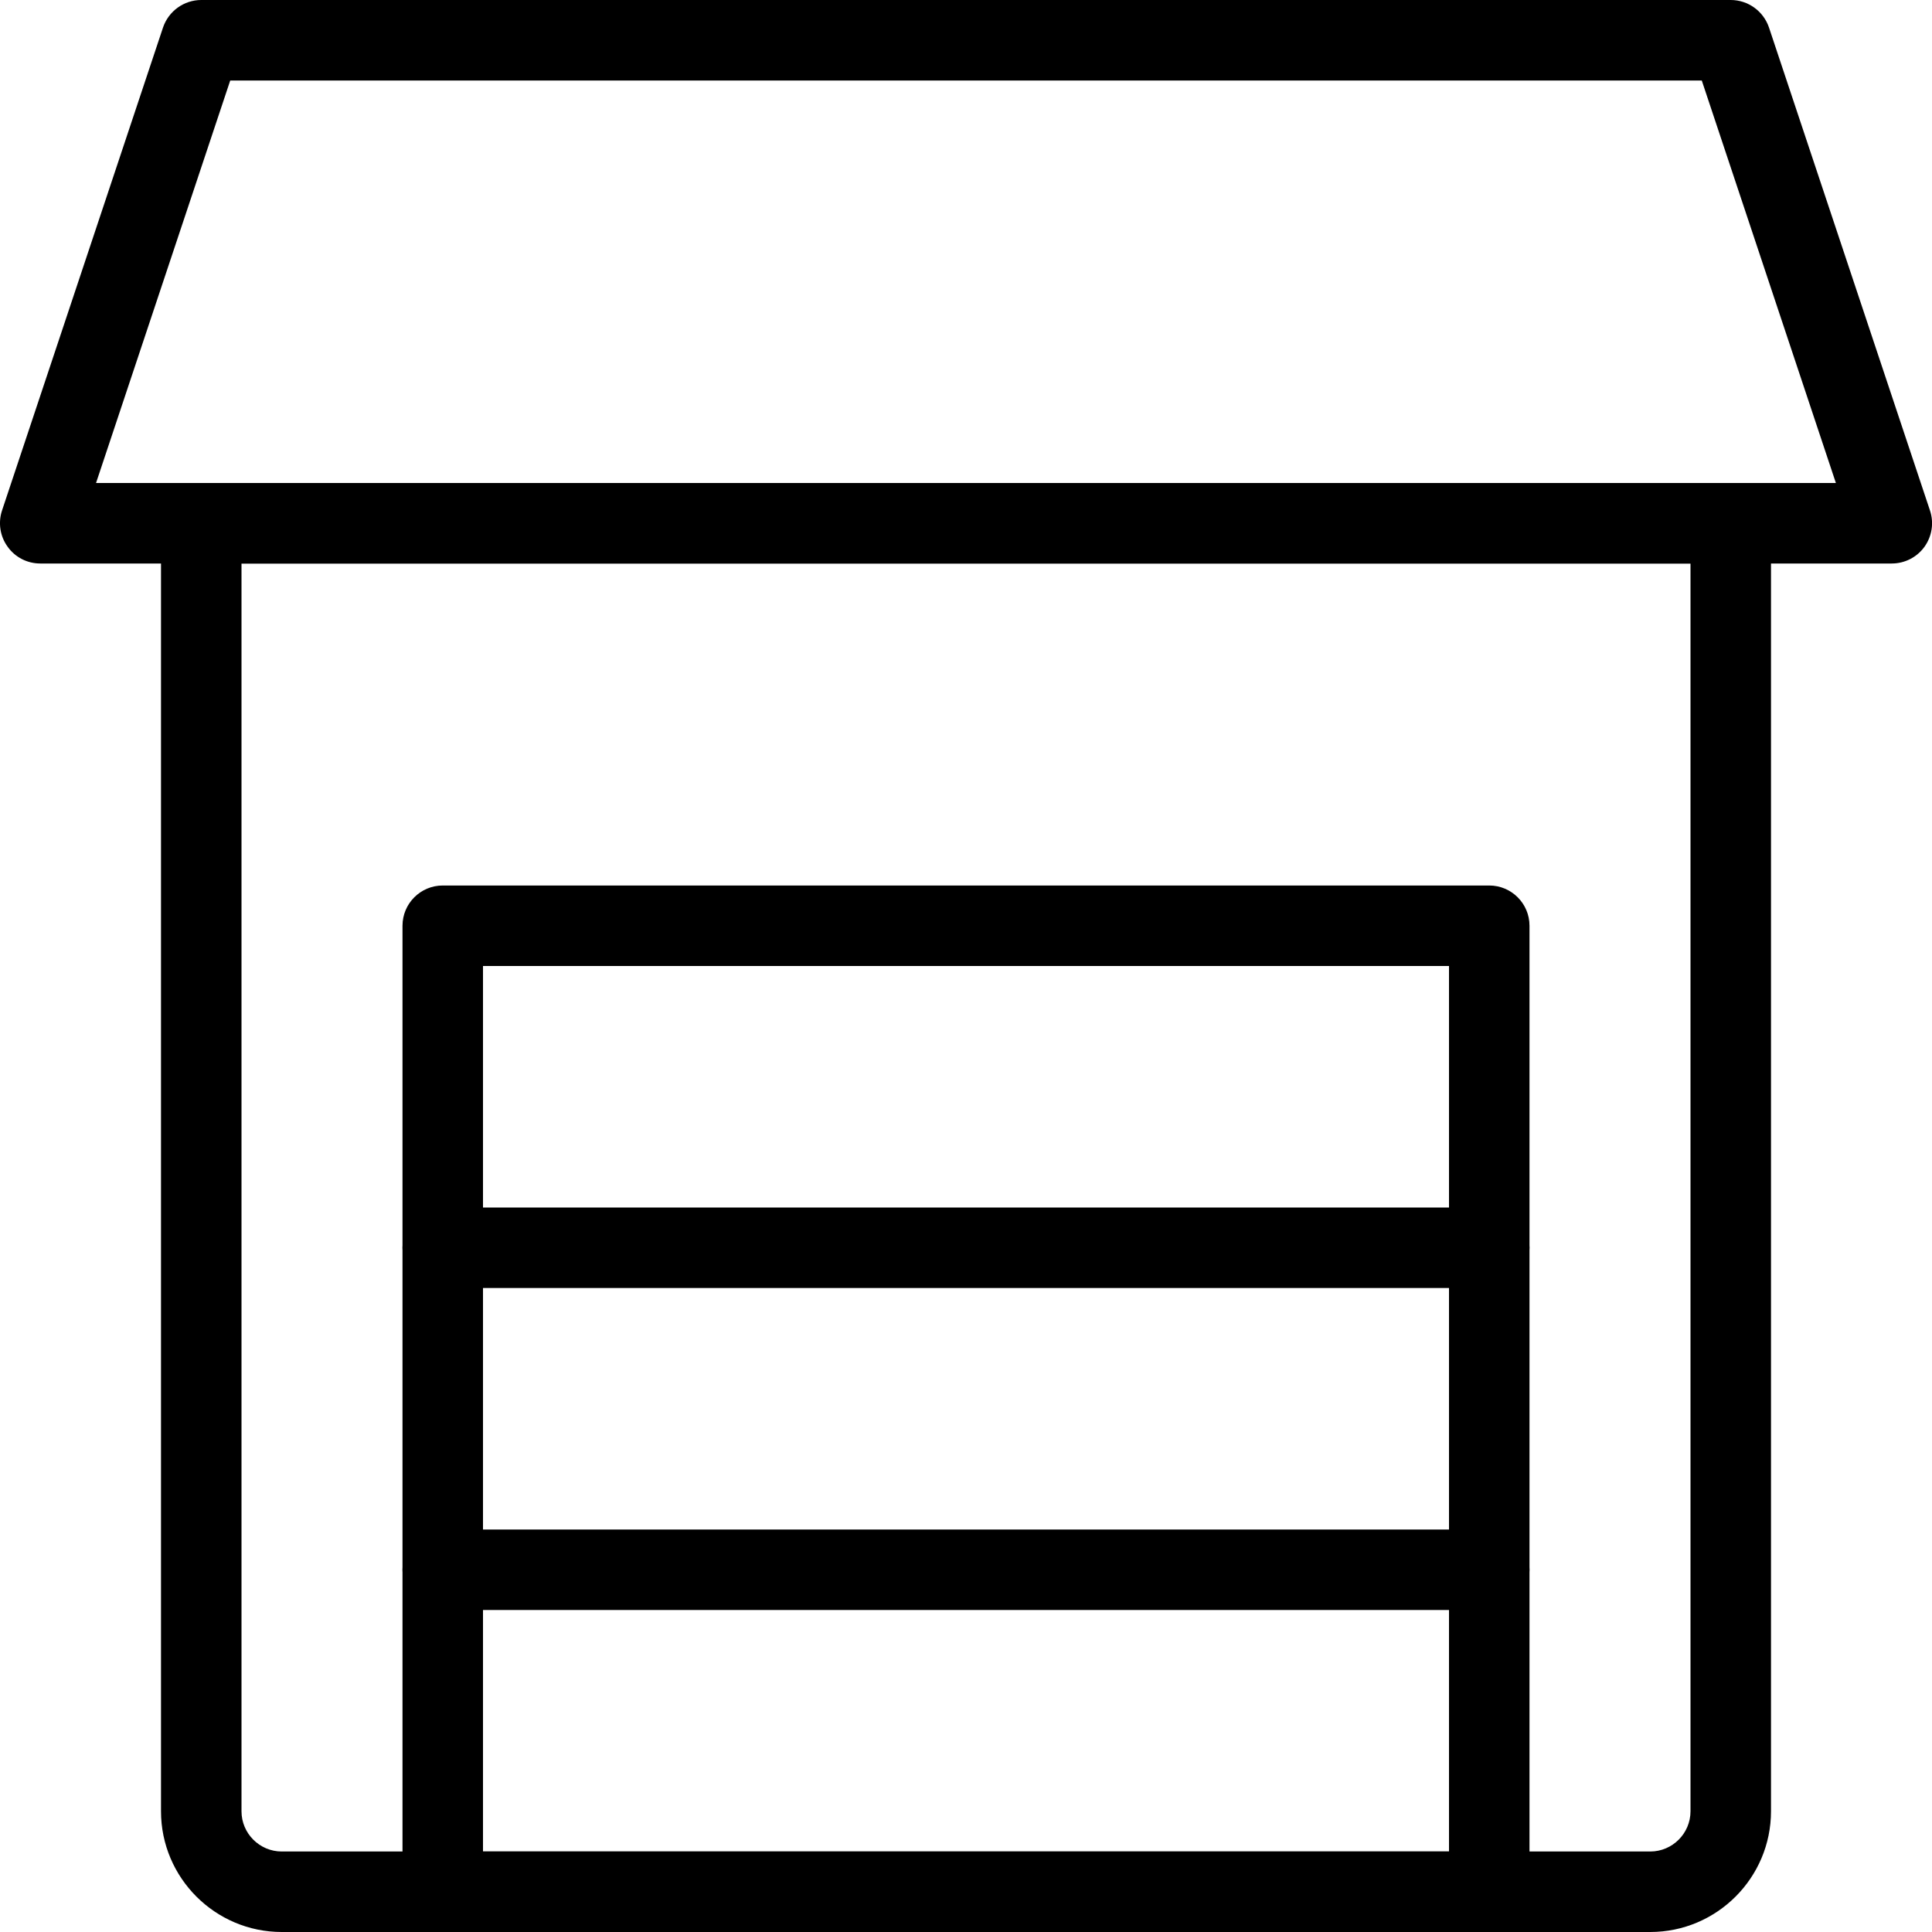 <svg enable-background="new 0 0 24 24" height="512" viewBox="0 0 24 24" width="512" xmlns="http://www.w3.org/2000/svg"><path d="m20.5 24h-17c-.827 0-1.5-.673-1.5-1.5v-16c0-.276.224-.5.5-.5h19c.276 0 .5.224.5.5v16c0 .827-.673 1.5-1.5 1.5zm-17.5-17v15.5c0 .276.225.5.5.5h17c.275 0 .5-.224.5-.5v-15.5z"/><path d="m23.5 7h-23c-.161 0-.312-.077-.405-.208-.095-.13-.12-.298-.07-.45l2-6c.069-.204.26-.342.475-.342h19c.215 0 .406.138.475.342l2 6c.051.152.025.32-.069.451-.094.13-.245.207-.406.207zm-22.307-1h21.613l-1.666-5h-18.28z"/><path d="m18.5 24h-13c-.276 0-.5-.224-.5-.5v-12c0-.276.224-.5.5-.5h13c.276 0 .5.224.5.5v12c0 .276-.224.5-.5.5zm-12.5-1h12v-11h-12z"/><path d="m18.5 16h-13c-.276 0-.5-.224-.5-.5s.224-.5.5-.5h13c.276 0 .5.224.5.5s-.224.5-.5.5z"/><path d="m18.5 20h-13c-.276 0-.5-.224-.5-.5s.224-.5.5-.5h13c.276 0 .5.224.5.5s-.224.5-.5.5z"/></svg>